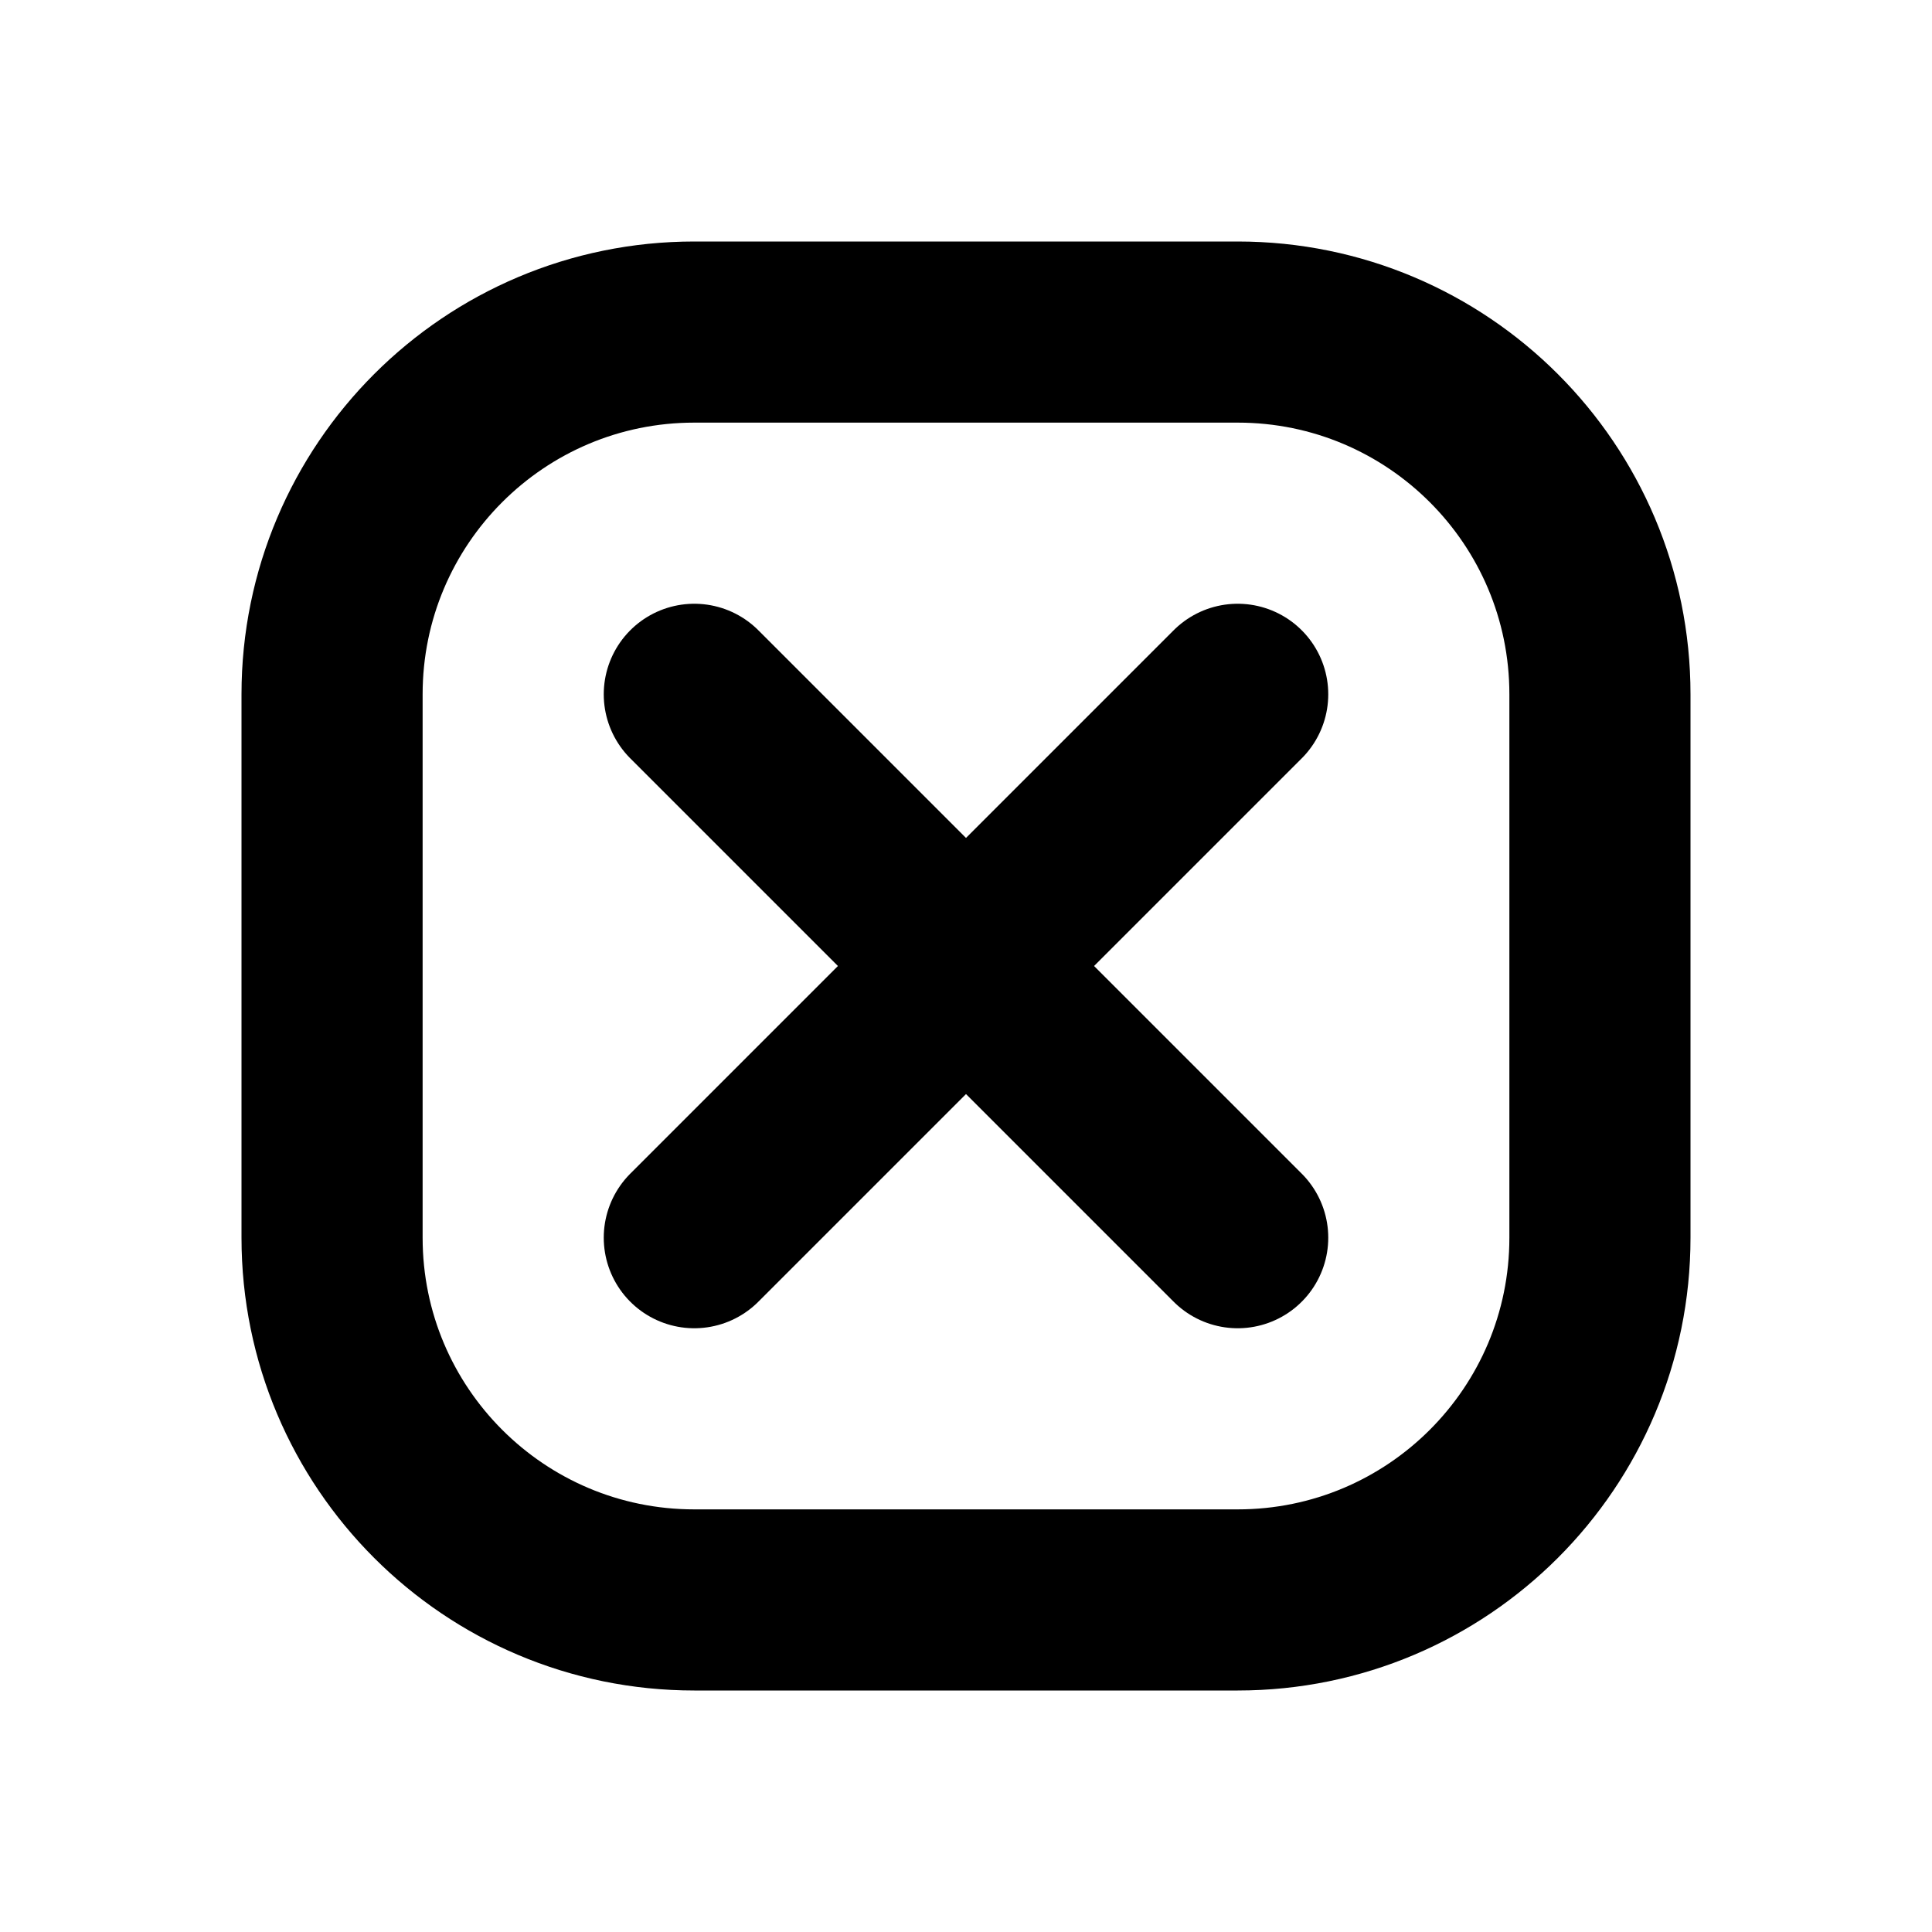 <?xml version="1.0" encoding="UTF-8"?>
<!DOCTYPE svg PUBLIC "-//W3C//DTD SVG 1.1//EN" "http://www.w3.org/Graphics/SVG/1.1/DTD/svg11.dtd">
<svg viewBox="0 0 16 16" width="100%" height="100%" fill="none" xmlns="http://www.w3.org/2000/svg">
<path d="M 10.25 5.75 L 8 8 M 8 8 L 5.75 10.25 M 8 8 L 5.75 5.75 M 8 8 L 10.25 10.25 M 5.75 2.75 H 10.25 C 11.907 2.75 13.25 4.093 13.25 5.75 V 10.25 C 13.25 11.907 11.907 13.25 10.25 13.25 H 5.75 C 4.093 13.25 2.75 11.907 2.75 10.25 V 5.75 C 2.75 4.093 4.093 2.75 5.75 2.75 Z" stroke="black" stroke-width="1.5" stroke-linecap="round" stroke-linejoin="round"/>
</svg>